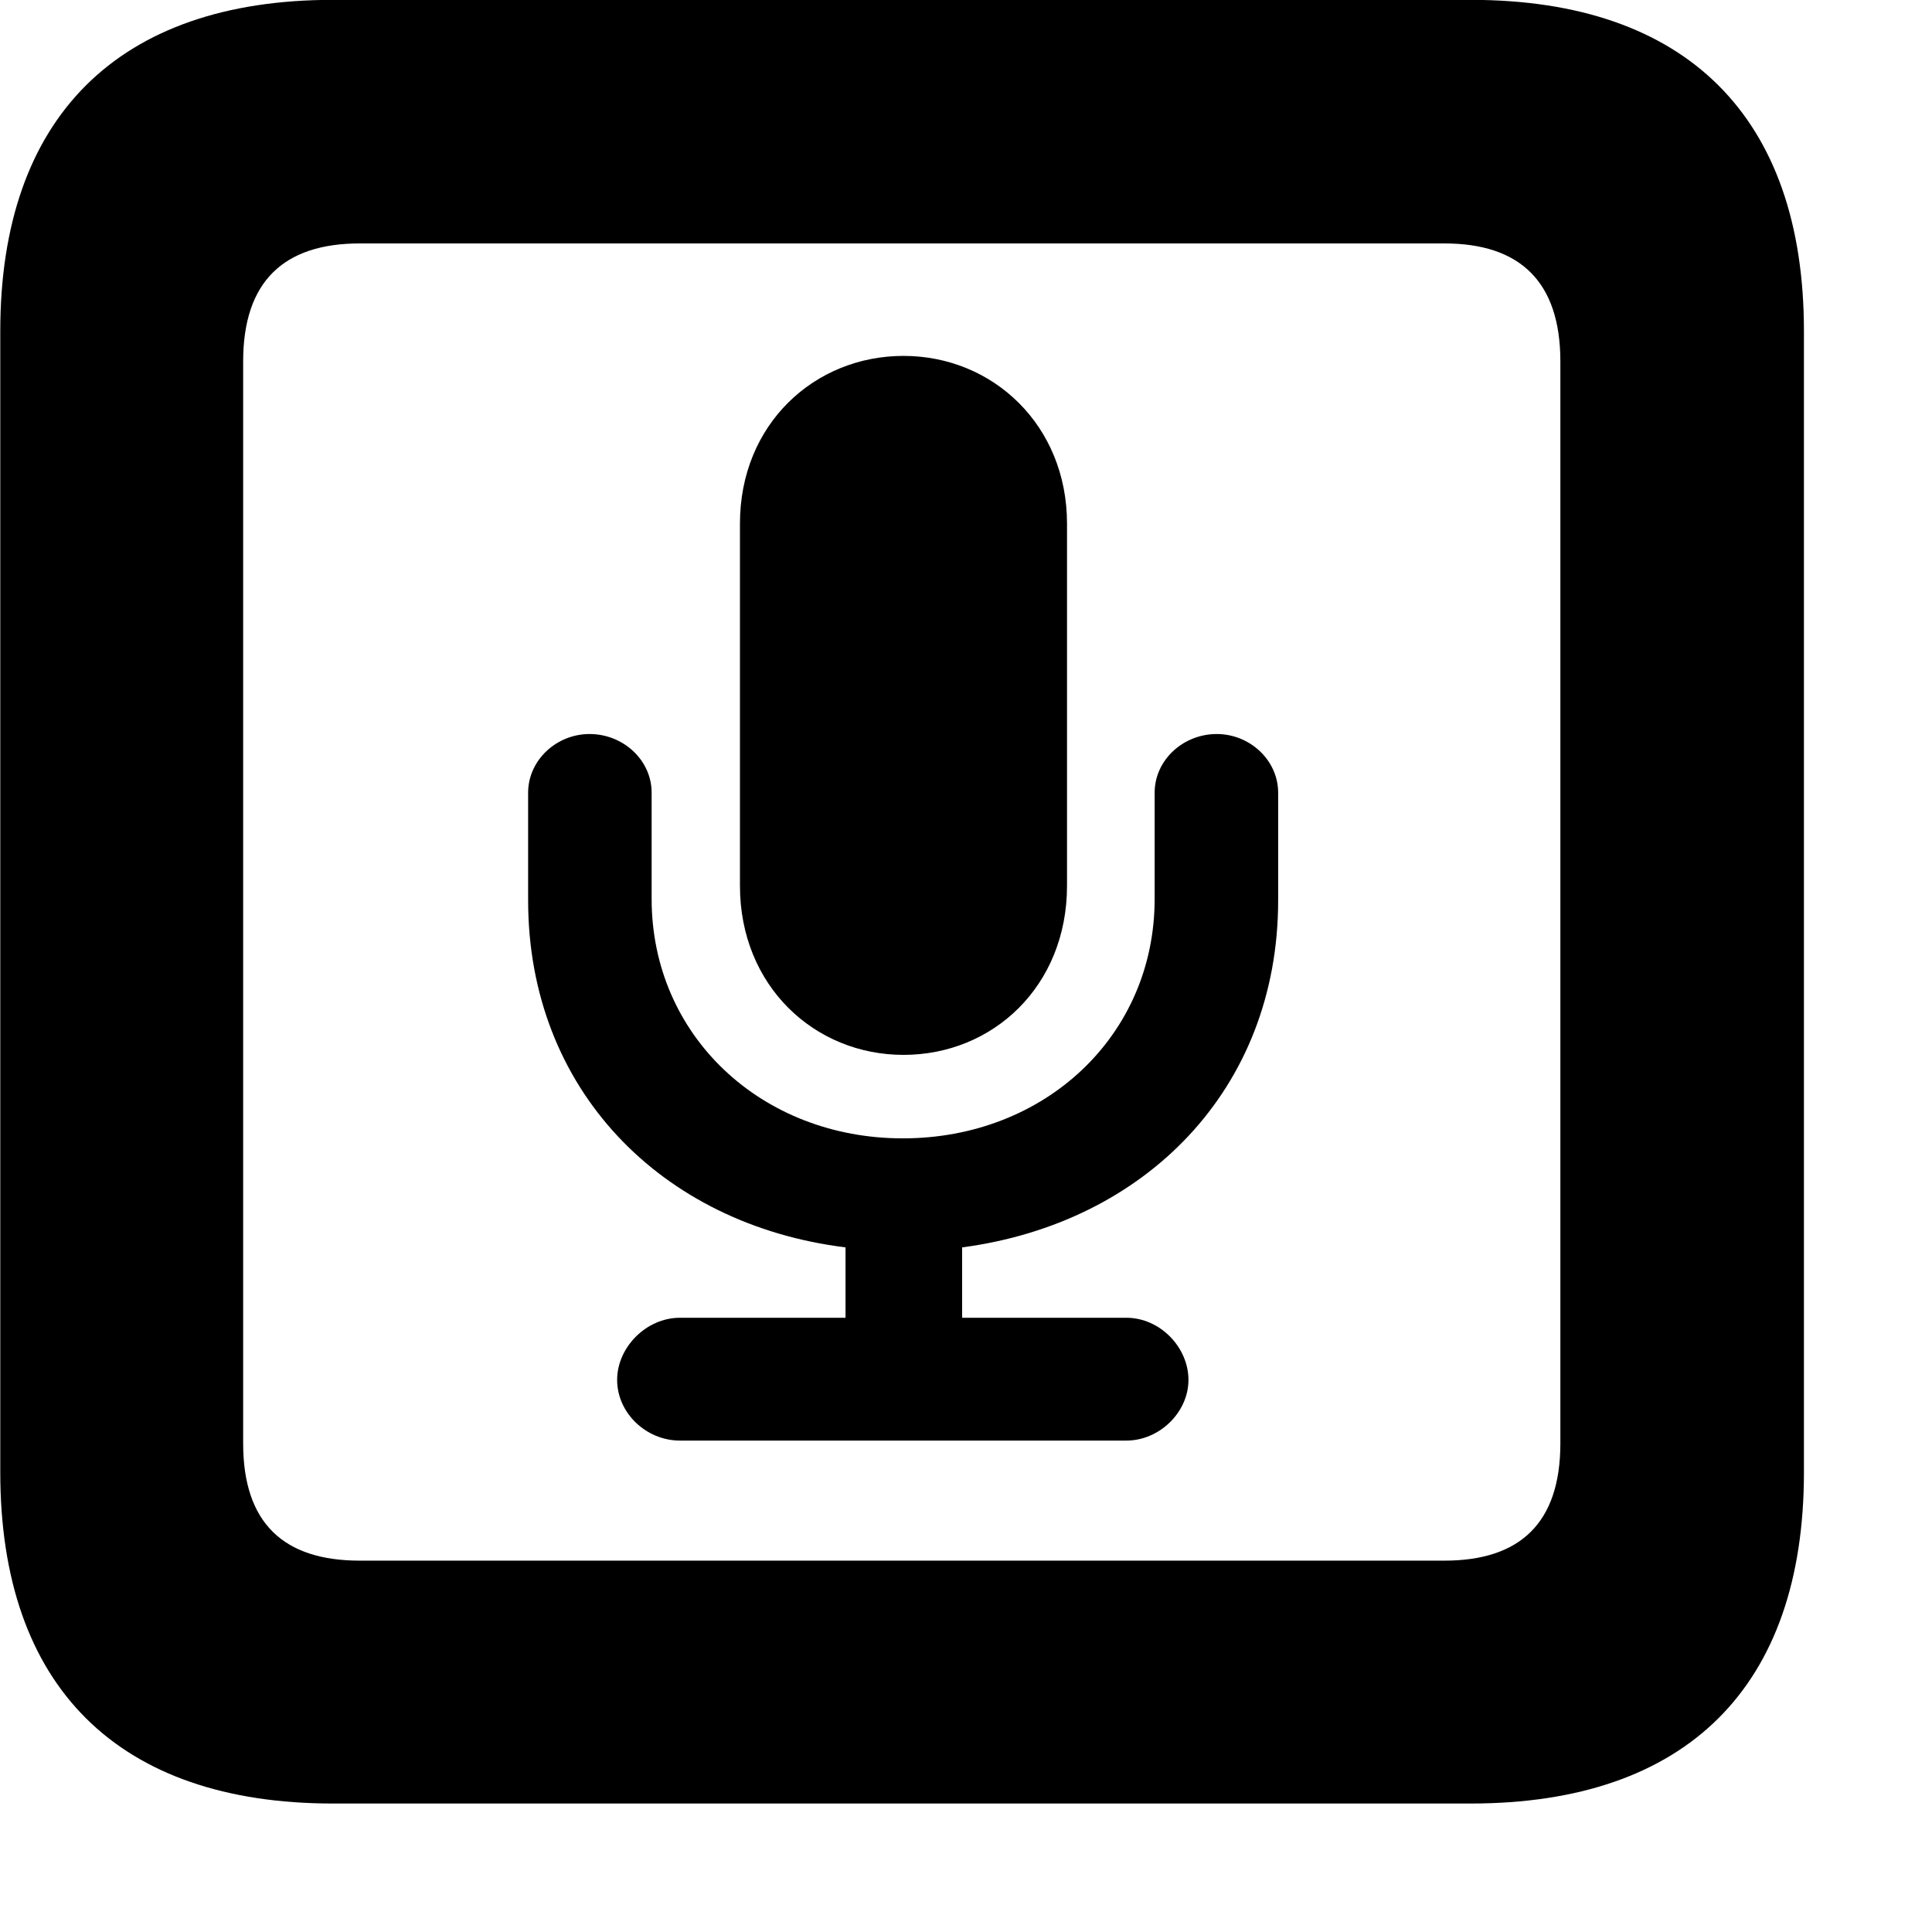 <svg xmlns="http://www.w3.org/2000/svg" viewBox="0 0 28 28" width="28" height="28">
  <path d="M4.824 26.138H21.314C24.444 26.138 26.144 24.448 26.144 21.338V4.798C26.144 1.698 24.444 -0.002 21.314 -0.002H4.824C1.714 -0.002 0.004 1.698 0.004 4.798V21.338C0.004 24.448 1.714 26.138 4.824 26.138ZM5.214 22.618C4.114 22.618 3.524 22.078 3.524 20.918V5.238C3.524 4.078 4.114 3.528 5.214 3.528H20.934C22.024 3.528 22.614 4.078 22.614 5.238V20.918C22.614 22.078 22.024 22.618 20.934 22.618ZM13.094 15.288C14.394 15.288 15.464 14.288 15.464 12.838V7.588C15.464 6.168 14.394 5.158 13.094 5.158C11.804 5.158 10.724 6.148 10.724 7.588V12.838C10.724 14.288 11.804 15.288 13.094 15.288ZM9.854 20.878H16.324C16.804 20.878 17.224 20.468 17.224 19.998C17.224 19.528 16.814 19.098 16.324 19.098H13.944V18.078C16.594 17.728 18.524 15.788 18.524 13.048V11.488C18.524 11.018 18.114 10.638 17.634 10.638C17.144 10.638 16.734 11.018 16.734 11.488V13.028C16.734 15.008 15.144 16.498 13.084 16.498C11.034 16.498 9.444 15.008 9.444 13.028V11.488C9.444 11.018 9.034 10.638 8.544 10.638C8.064 10.638 7.654 11.018 7.654 11.488V13.048C7.654 15.788 9.584 17.748 12.254 18.078V19.098H9.854C9.364 19.098 8.944 19.528 8.944 19.998C8.944 20.478 9.364 20.878 9.854 20.878Z" />
</svg>